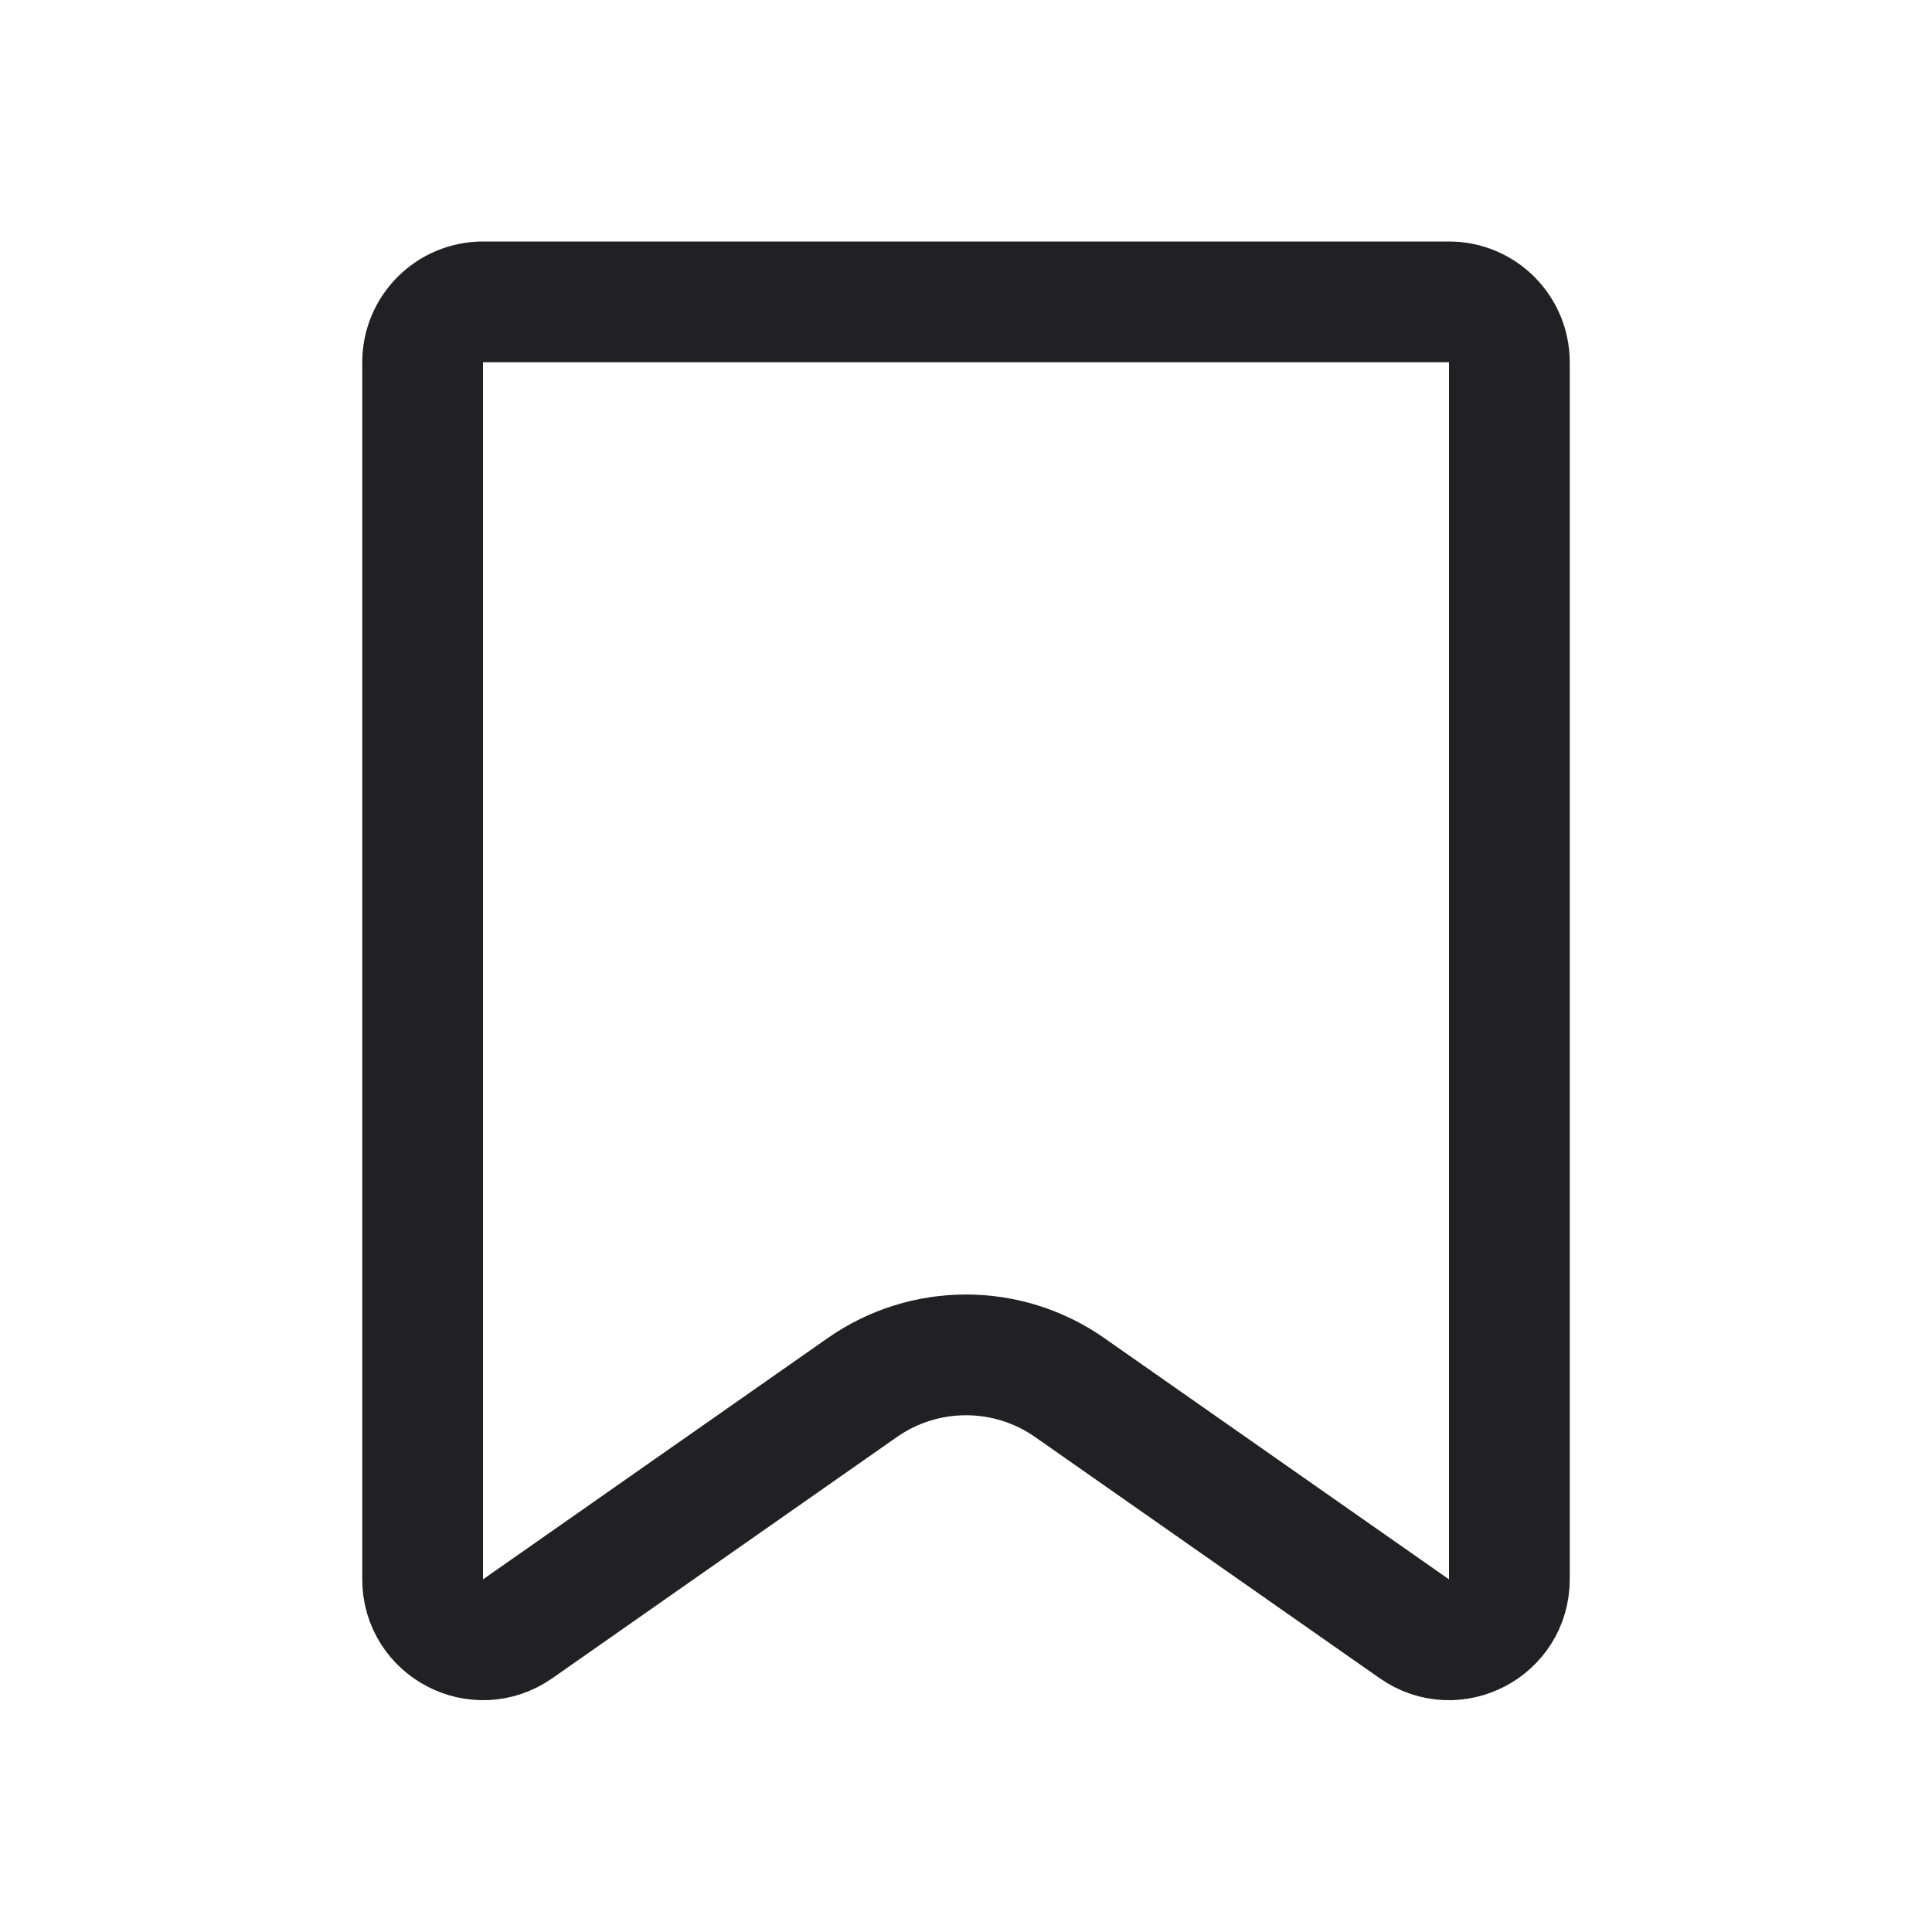 <svg width="16" height="16" viewBox="0 0 16 16" fill="none" xmlns="http://www.w3.org/2000/svg">
<path d="M3.5 3C3.5 2.724 3.724 2.5 4 2.5H12C12.276 2.5 12.5 2.724 12.5 3V13.079C12.5 13.484 12.045 13.721 11.713 13.489L8.86 11.492C8.344 11.13 7.656 11.13 7.14 11.492L4.287 13.489C3.955 13.721 3.5 13.484 3.5 13.079V3Z" stroke="#212123"/>
</svg>
